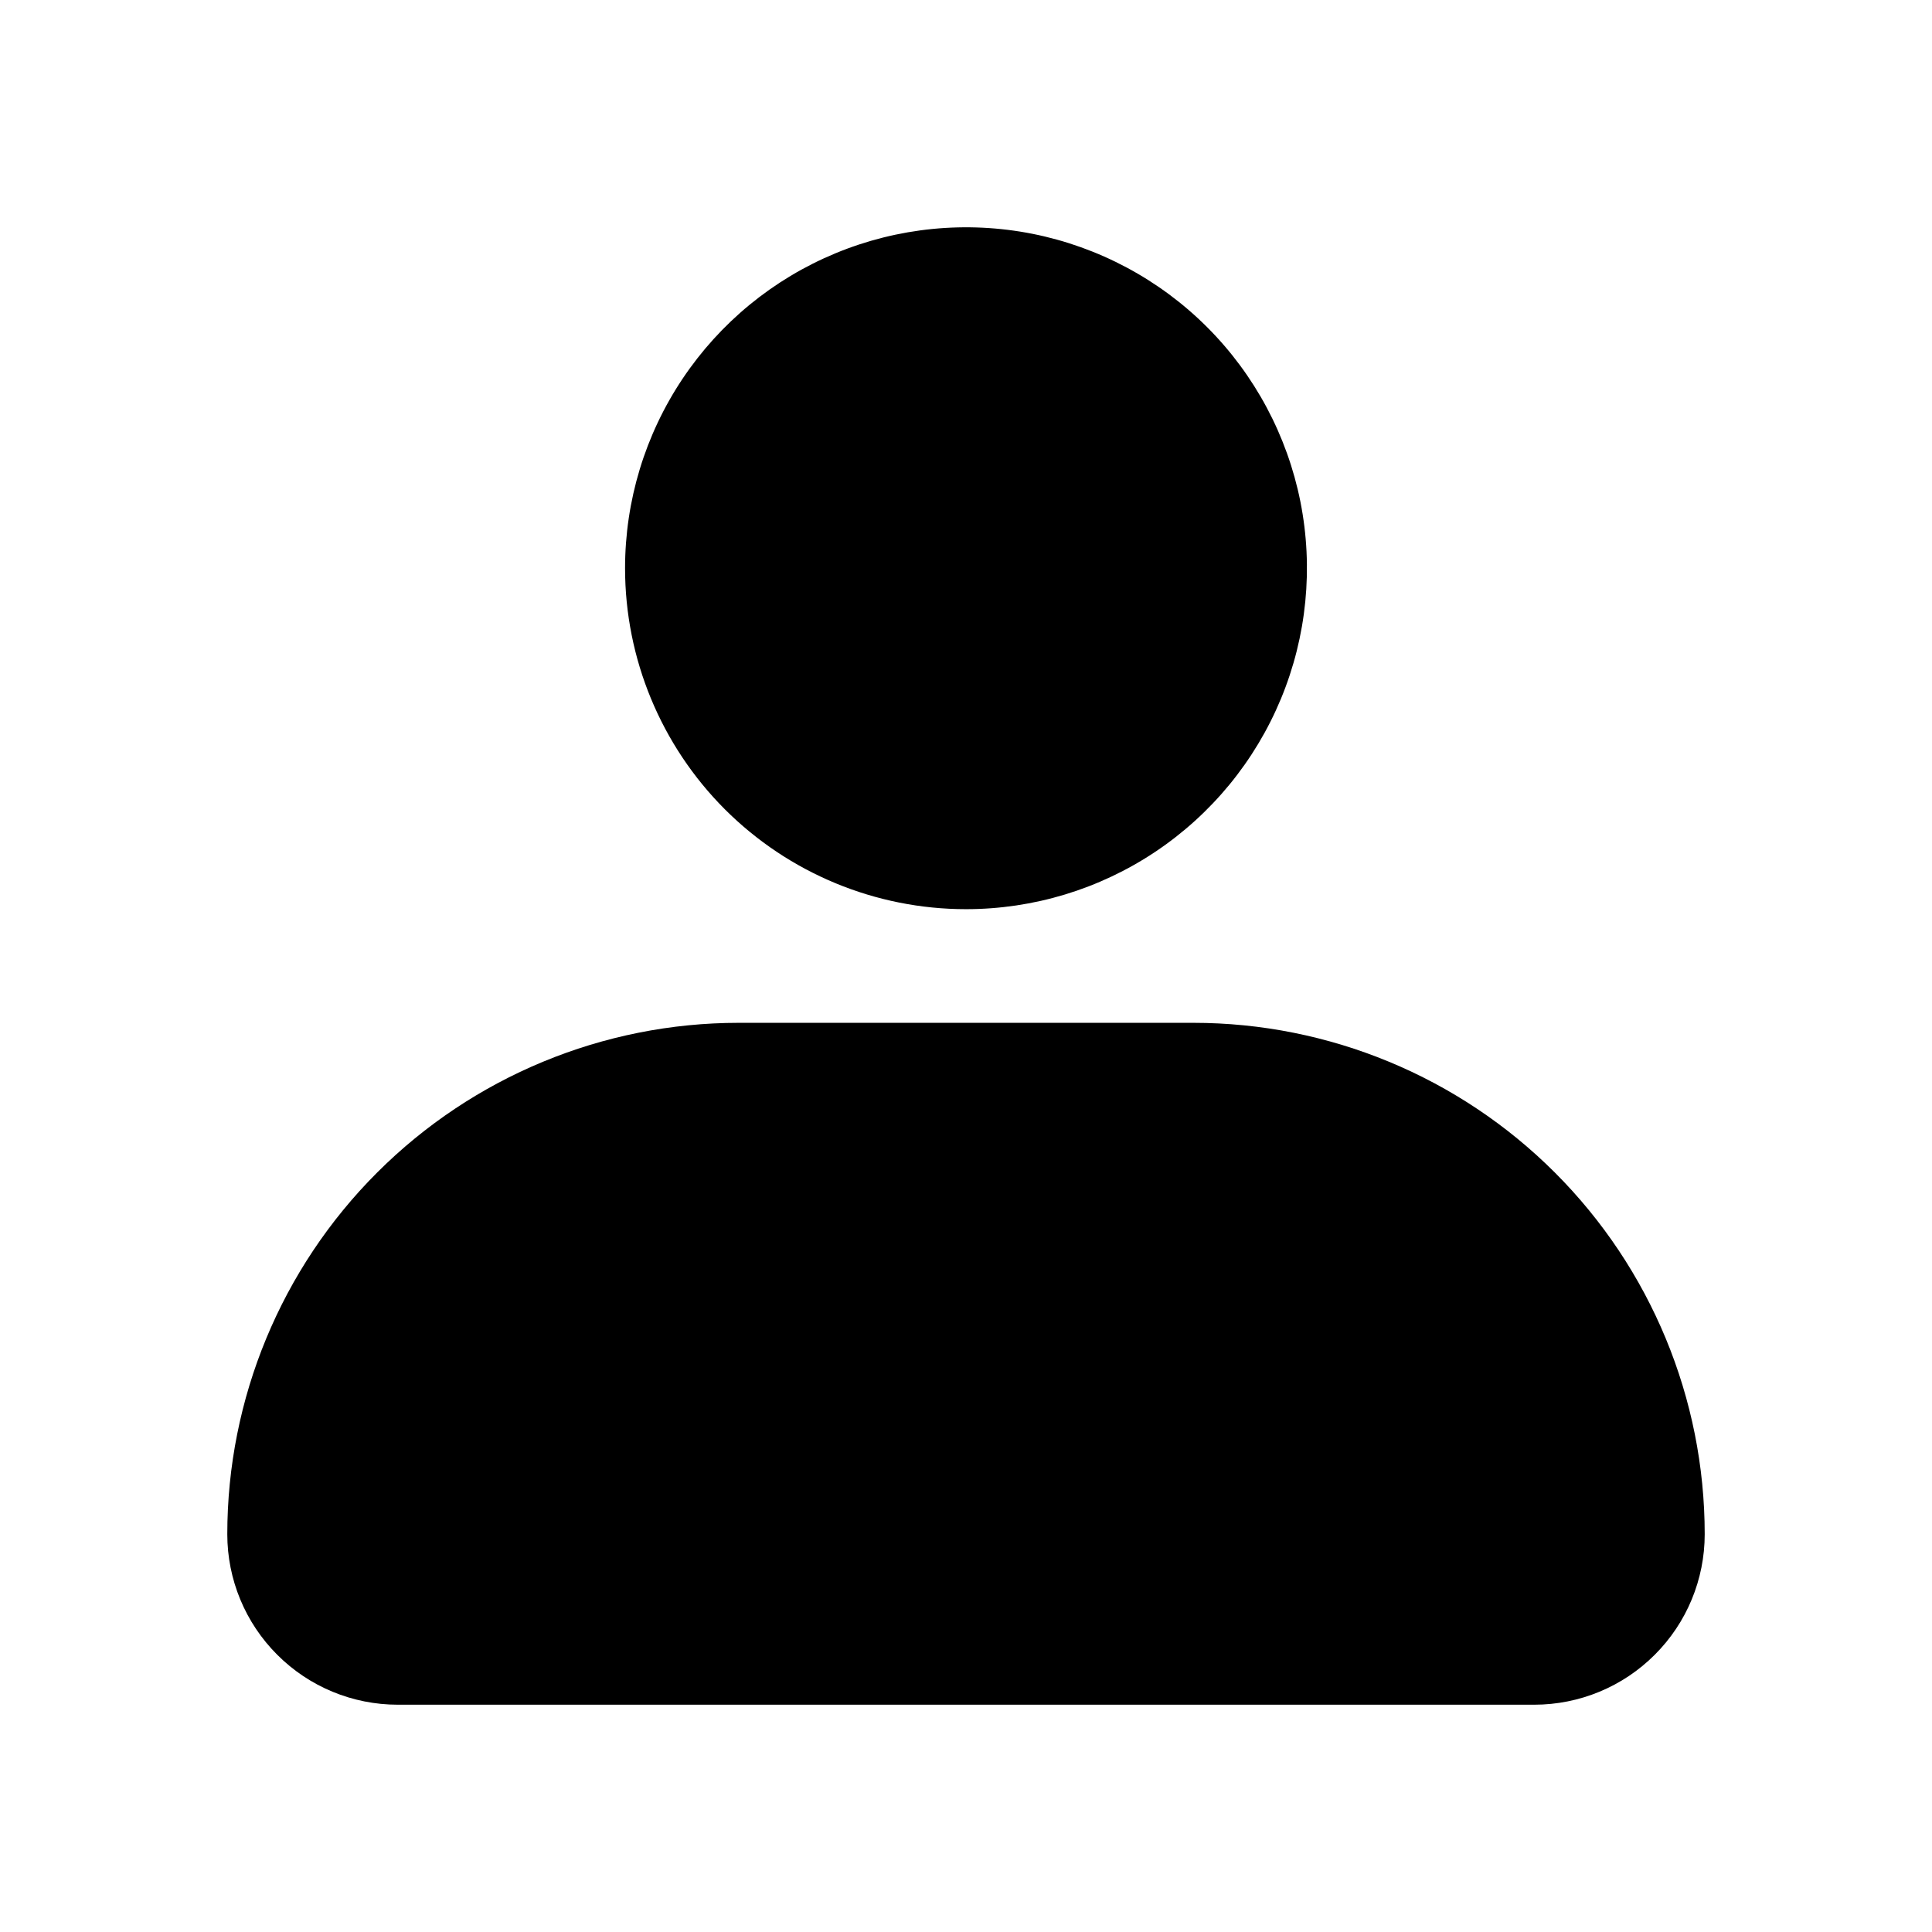 <svg width="34" height="34" viewBox="0 0 34 34" fill="none" xmlns="http://www.w3.org/2000/svg">
<g filter="url(#filter0_d_143_311)">
<path d="M11 6C11 4.813 11.352 3.653 12.011 2.667C12.671 1.68 13.607 0.911 14.704 0.457C15.8 0.003 17.007 -0.116 18.171 0.115C19.334 0.347 20.404 0.918 21.243 1.757C22.082 2.596 22.653 3.666 22.885 4.829C23.116 5.993 22.997 7.2 22.543 8.296C22.089 9.392 21.32 10.329 20.333 10.989C19.347 11.648 18.187 12 17 12C15.409 12 13.883 11.368 12.757 10.243C11.632 9.117 11 7.591 11 6ZM27 26H7C6.204 26 5.441 25.684 4.879 25.121C4.316 24.559 4 23.796 4 23C4 20.613 4.948 18.324 6.636 16.636C8.324 14.948 10.613 14 13 14H21C23.387 14 25.676 14.948 27.364 16.636C29.052 18.324 30 20.613 30 23C30 23.796 29.684 24.559 29.121 25.121C28.559 25.684 27.796 26 27 26Z" fill="black"/>
</g>
<defs>
<filter id="filter0_d_143_311" x="0" y="0" width="34" height="34" filterUnits="userSpaceOnUse" color-interpolation-filters="sRGB">
<feFlood flood-opacity="0" result="BackgroundImageFix"/>
<feColorMatrix in="SourceAlpha" type="matrix" values="0 0 0 0 0 0 0 0 0 0 0 0 0 0 0 0 0 0 127 0" result="hardAlpha"/>
<feOffset dy="4"/>
<feGaussianBlur stdDeviation="2"/>
<feComposite in2="hardAlpha" operator="out"/>
<feColorMatrix type="matrix" values="0 0 0 0 0 0 0 0 0 0 0 0 0 0 0 0 0 0 0.25 0"/>
<feBlend mode="normal" in2="BackgroundImageFix" result="effect1_dropShadow_143_311"/>
<feBlend mode="normal" in="SourceGraphic" in2="effect1_dropShadow_143_311" result="shape"/>
</filter>
</defs>
</svg>
